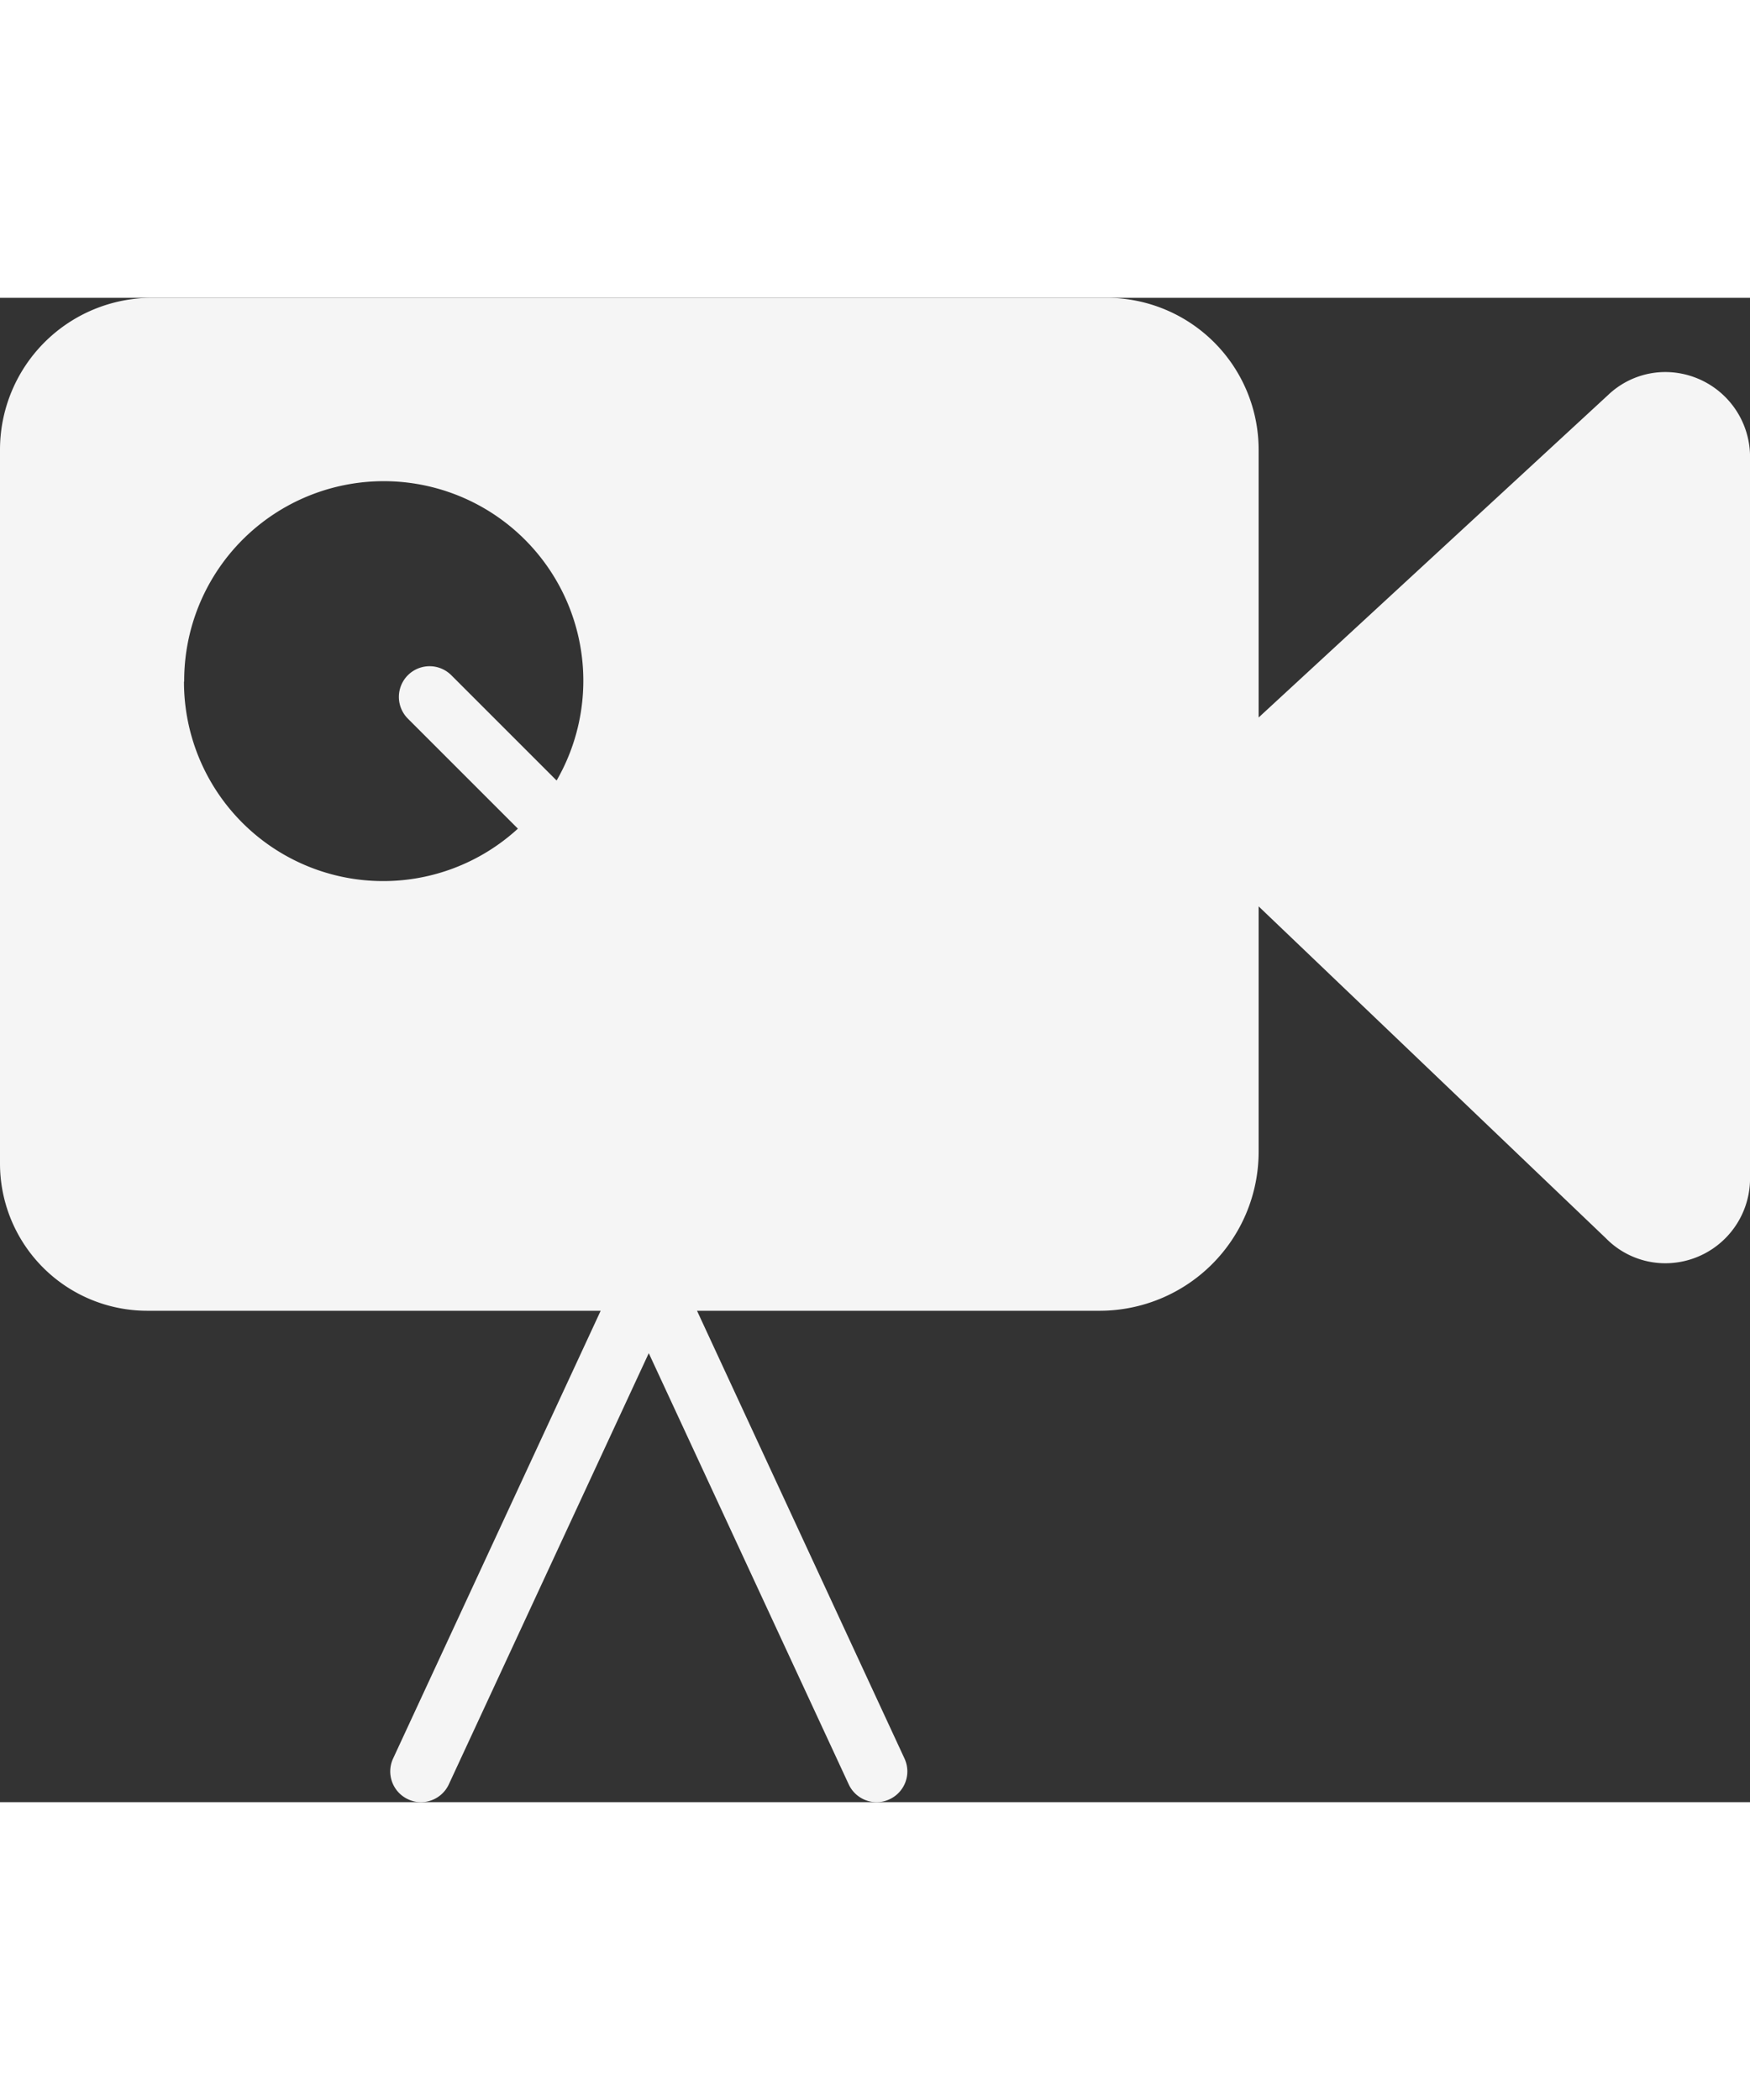 <svg xmlns="http://www.w3.org/2000/svg" width="25" height="30" viewBox="0 0 34.899 30">
  <rect x="0" y="0" width="34.899" height="30" fill="#333333" stroke="none"/>
  <path id="video-camera" d="M33.21,5.48a1.654,1.654,0,0,0-1.141.458L25.1,12.369V7.027A3.03,3.03,0,0,0,22.075,4H3.027A3.03,3.03,0,0,0,0,7.027V21.271A2.936,2.936,0,0,0,2.933,24.2h9.046L7.839,33.13a.612.612,0,0,0,.3.813A.6.6,0,0,0,8.394,34a.614.614,0,0,0,.556-.354l3.988-8.6,3.988,8.6a.612.612,0,0,0,.555.354.6.6,0,0,0,.257-.057.612.612,0,0,0,.3-.813L13.9,24.2h8.038A3.171,3.171,0,0,0,25.1,21.036v-4.9l6.924,6.617a1.66,1.66,0,0,0,1.183.5A1.692,1.692,0,0,0,34.9,21.56V7.173A1.693,1.693,0,0,0,33.21,5.48ZM3.673,11.653A3.98,3.98,0,1,1,11.1,13.626L9,11.526a.612.612,0,1,0-.866.866l2.194,2.194a3.973,3.973,0,0,1-6.659-2.933Z" transform="translate(0 -4)" fill="#f5f5f5"/>
</svg>
